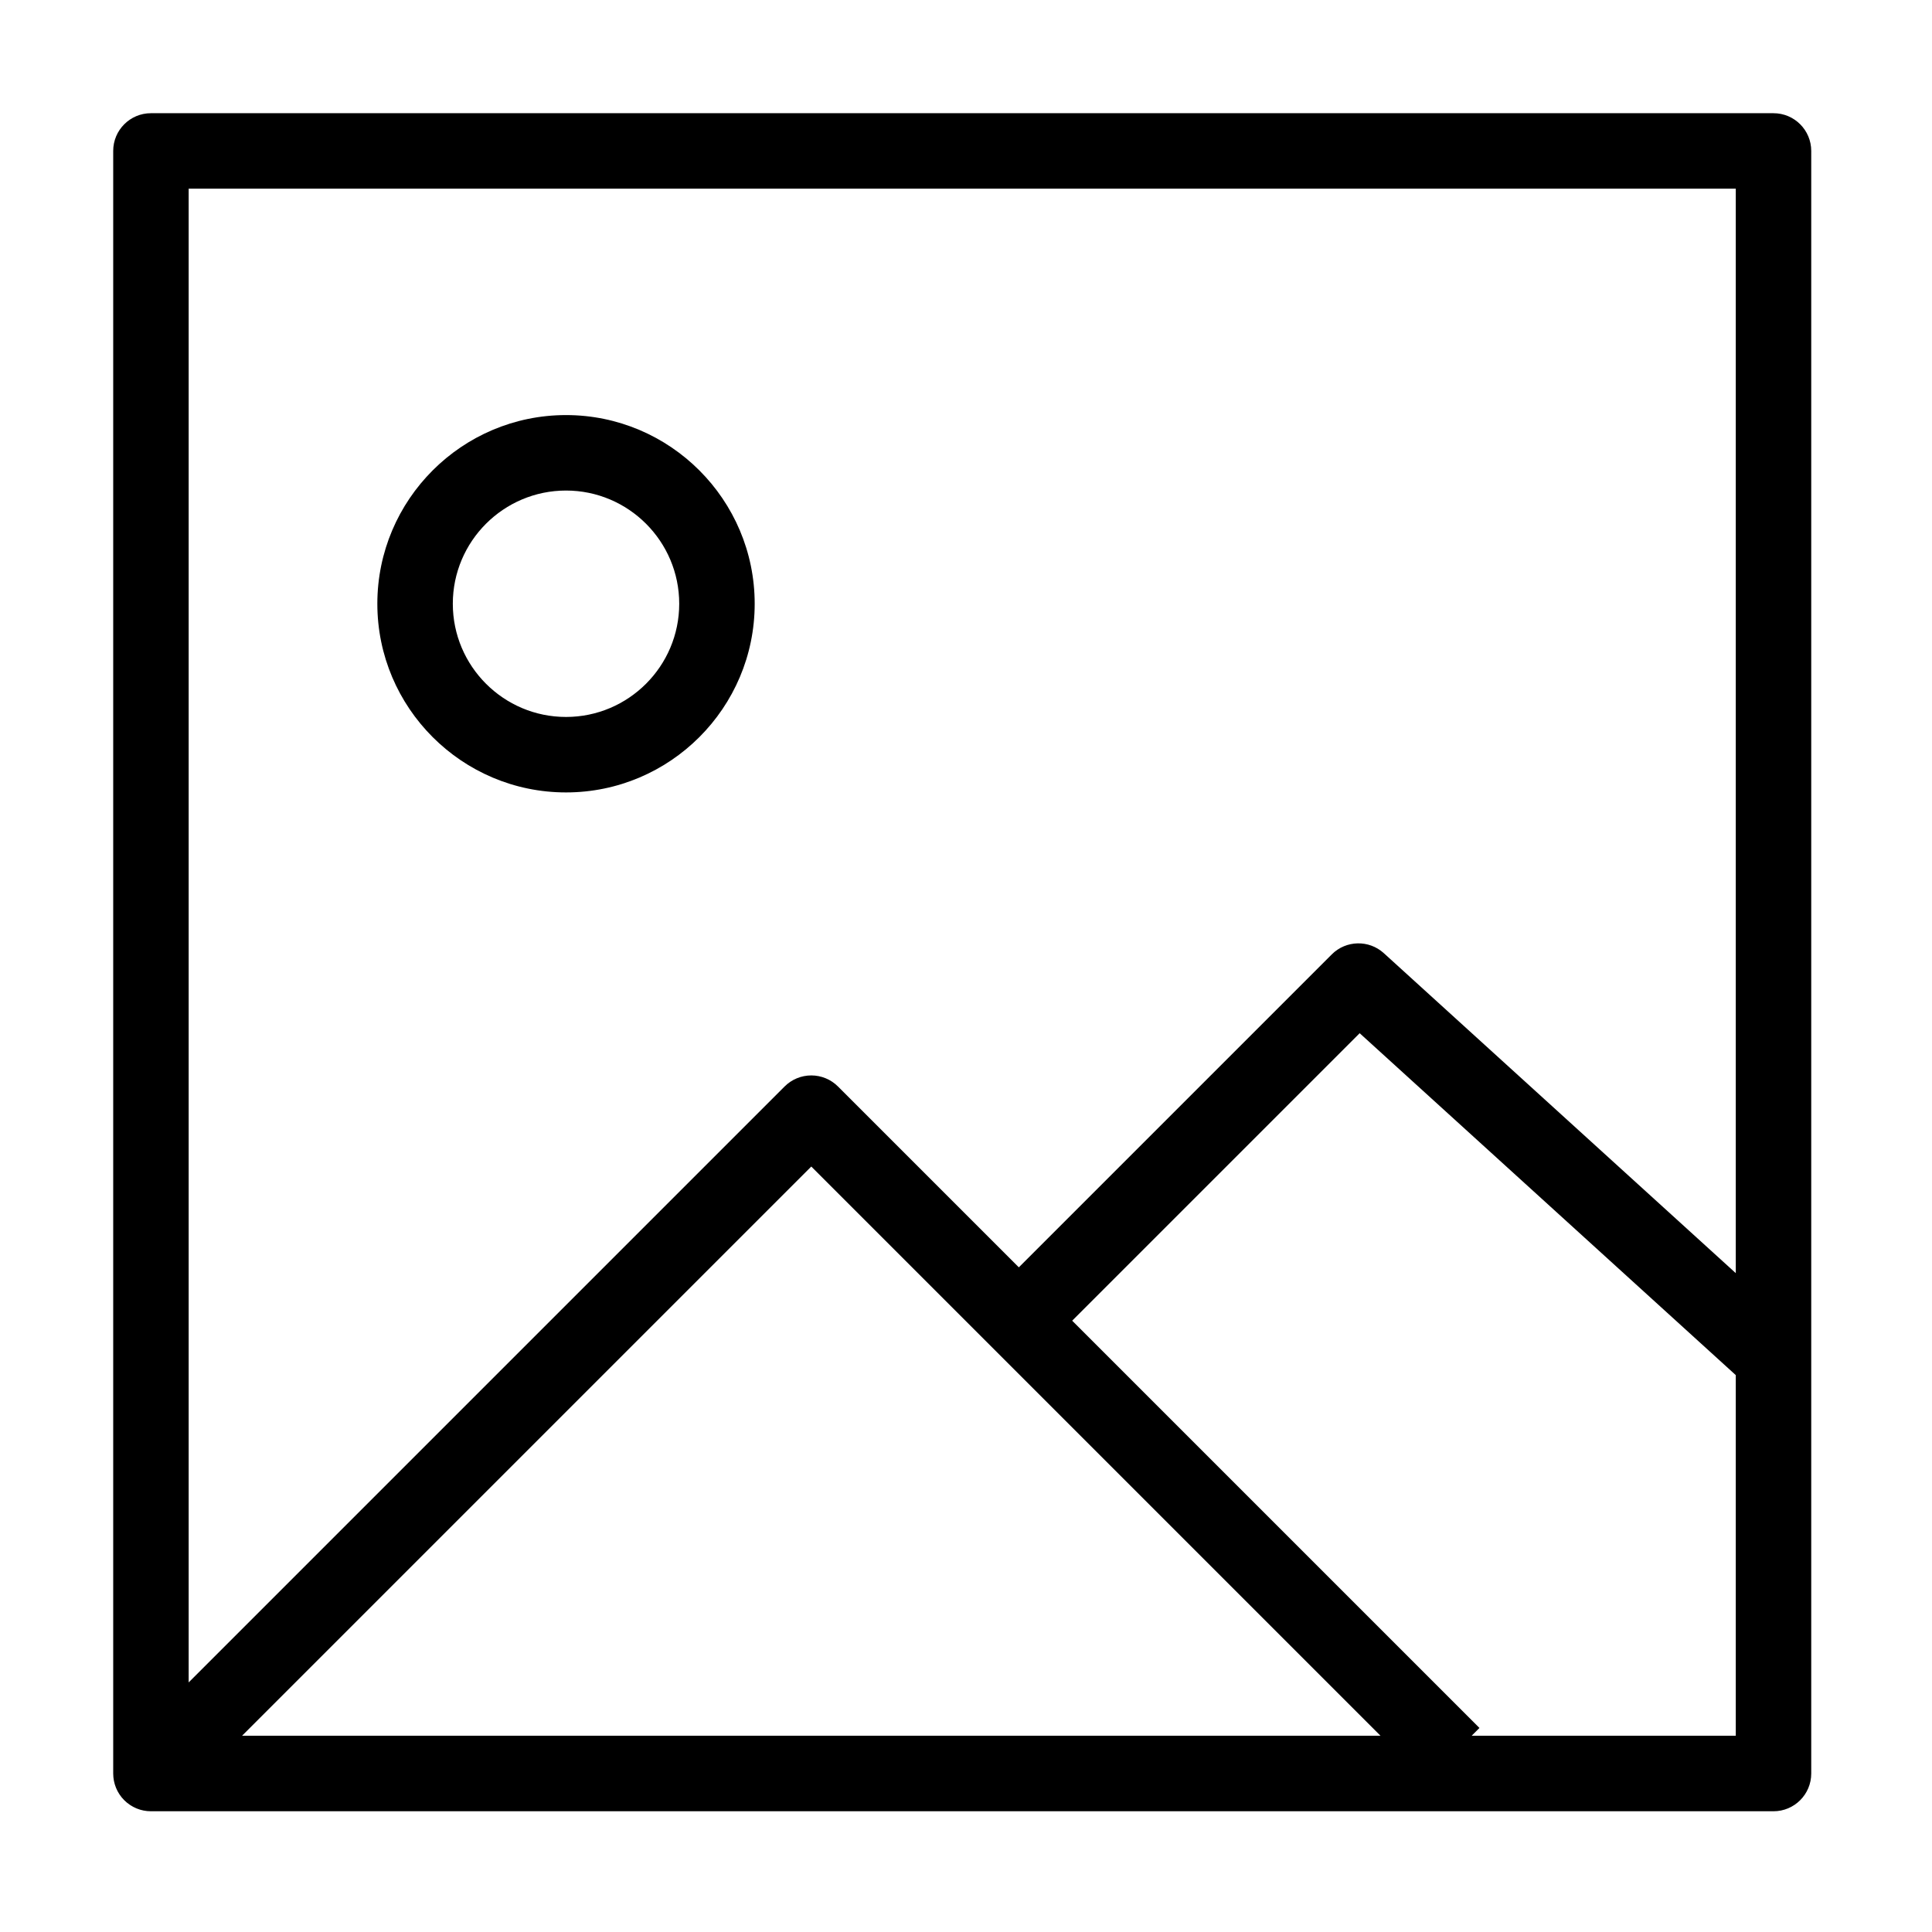 <svg version="1.1" xmlns="http://www.w3.org/2000/svg" xmlns:xlink="http://www.w3.org/1999/xlink" width="512px"
  height="512px" viewBox="0,0,256,256">
  <g stroke="none" stroke-width="1" stroke-linecap="butt" stroke-linejoin="miter" stroke-miterlimit="10"
    stroke-dasharray="" stroke-dashoffset="0" font-family="none" font-weight="none" font-size="none" text-anchor="none"
    style="mix-blend-mode: normal">
    <g transform="scale(0.5,0.5)">
      <path
        d="M40,30c-5.523,0 -10,4.477 -10,10v430c0,0.323 0.018,0.645 0.049,0.967c0.019,0.199 0.053,0.394 0.084,0.59c0.02,0.13 0.035,0.261 0.061,0.391c0.035,0.18 0.084,0.353 0.129,0.529c0.036,0.141 0.067,0.284 0.109,0.424c0.051,0.169 0.114,0.333 0.174,0.498c0.051,0.141 0.097,0.283 0.154,0.422c0.065,0.157 0.14,0.308 0.213,0.461c0.069,0.145 0.133,0.29 0.209,0.432c0.08,0.149 0.171,0.291 0.258,0.436c0.079,0.132 0.154,0.266 0.24,0.395c0.104,0.155 0.218,0.302 0.33,0.451c0.087,0.115 0.165,0.235 0.258,0.348c0.208,0.254 0.43,0.496 0.662,0.729c0.232,0.232 0.475,0.454 0.729,0.662c0.118,0.097 0.244,0.181 0.365,0.271c0.142,0.106 0.28,0.214 0.428,0.312c0.126,0.084 0.256,0.157 0.385,0.234c0.152,0.092 0.302,0.187 0.459,0.271c0.132,0.07 0.266,0.129 0.4,0.193c0.161,0.077 0.319,0.158 0.484,0.227c0.131,0.054 0.266,0.096 0.398,0.145c0.174,0.064 0.347,0.13 0.525,0.184c0.132,0.04 0.267,0.069 0.4,0.104c0.182,0.047 0.363,0.096 0.549,0.133c0.155,0.031 0.311,0.049 0.467,0.072c0.165,0.025 0.327,0.056 0.494,0.072c0.328,0.032 0.657,0.049 0.986,0.049h430c5.522,0 10,-4.478 10,-10v-430c0,-5.523 -4.478,-10 -10,-10zM50,50h410v287.395l-93.273,-84.795c-3.947,-3.59 -10.024,-3.446 -13.799,0.328l-82.928,82.928l-47.93,-47.928c-1.875,-1.875 -4.418,-2.93 -7.07,-2.93c-2.652,0 -5.195,1.055 -7.07,2.93l-157.93,157.93zM150,110c-27.57,0 -50,22.43 -50,50c0,27.57 22.43,50 50,50c27.57,0 50,-22.43 50,-50c0,-27.57 -22.43,-50 -50,-50zM150,130c16.542,0 30,13.458 30,30c0,16.542 -13.458,30 -30,30c-16.542,0 -30,-13.458 -30,-30c0,-16.542 13.458,-30 30,-30zM360.328,273.812l99.672,90.609v95.578h-70.002l2.072,-2.072l-107.93,-107.928zM215,309.143l150.857,150.857h-301.717z">
      </path>
    </g>
  </g>
</svg>